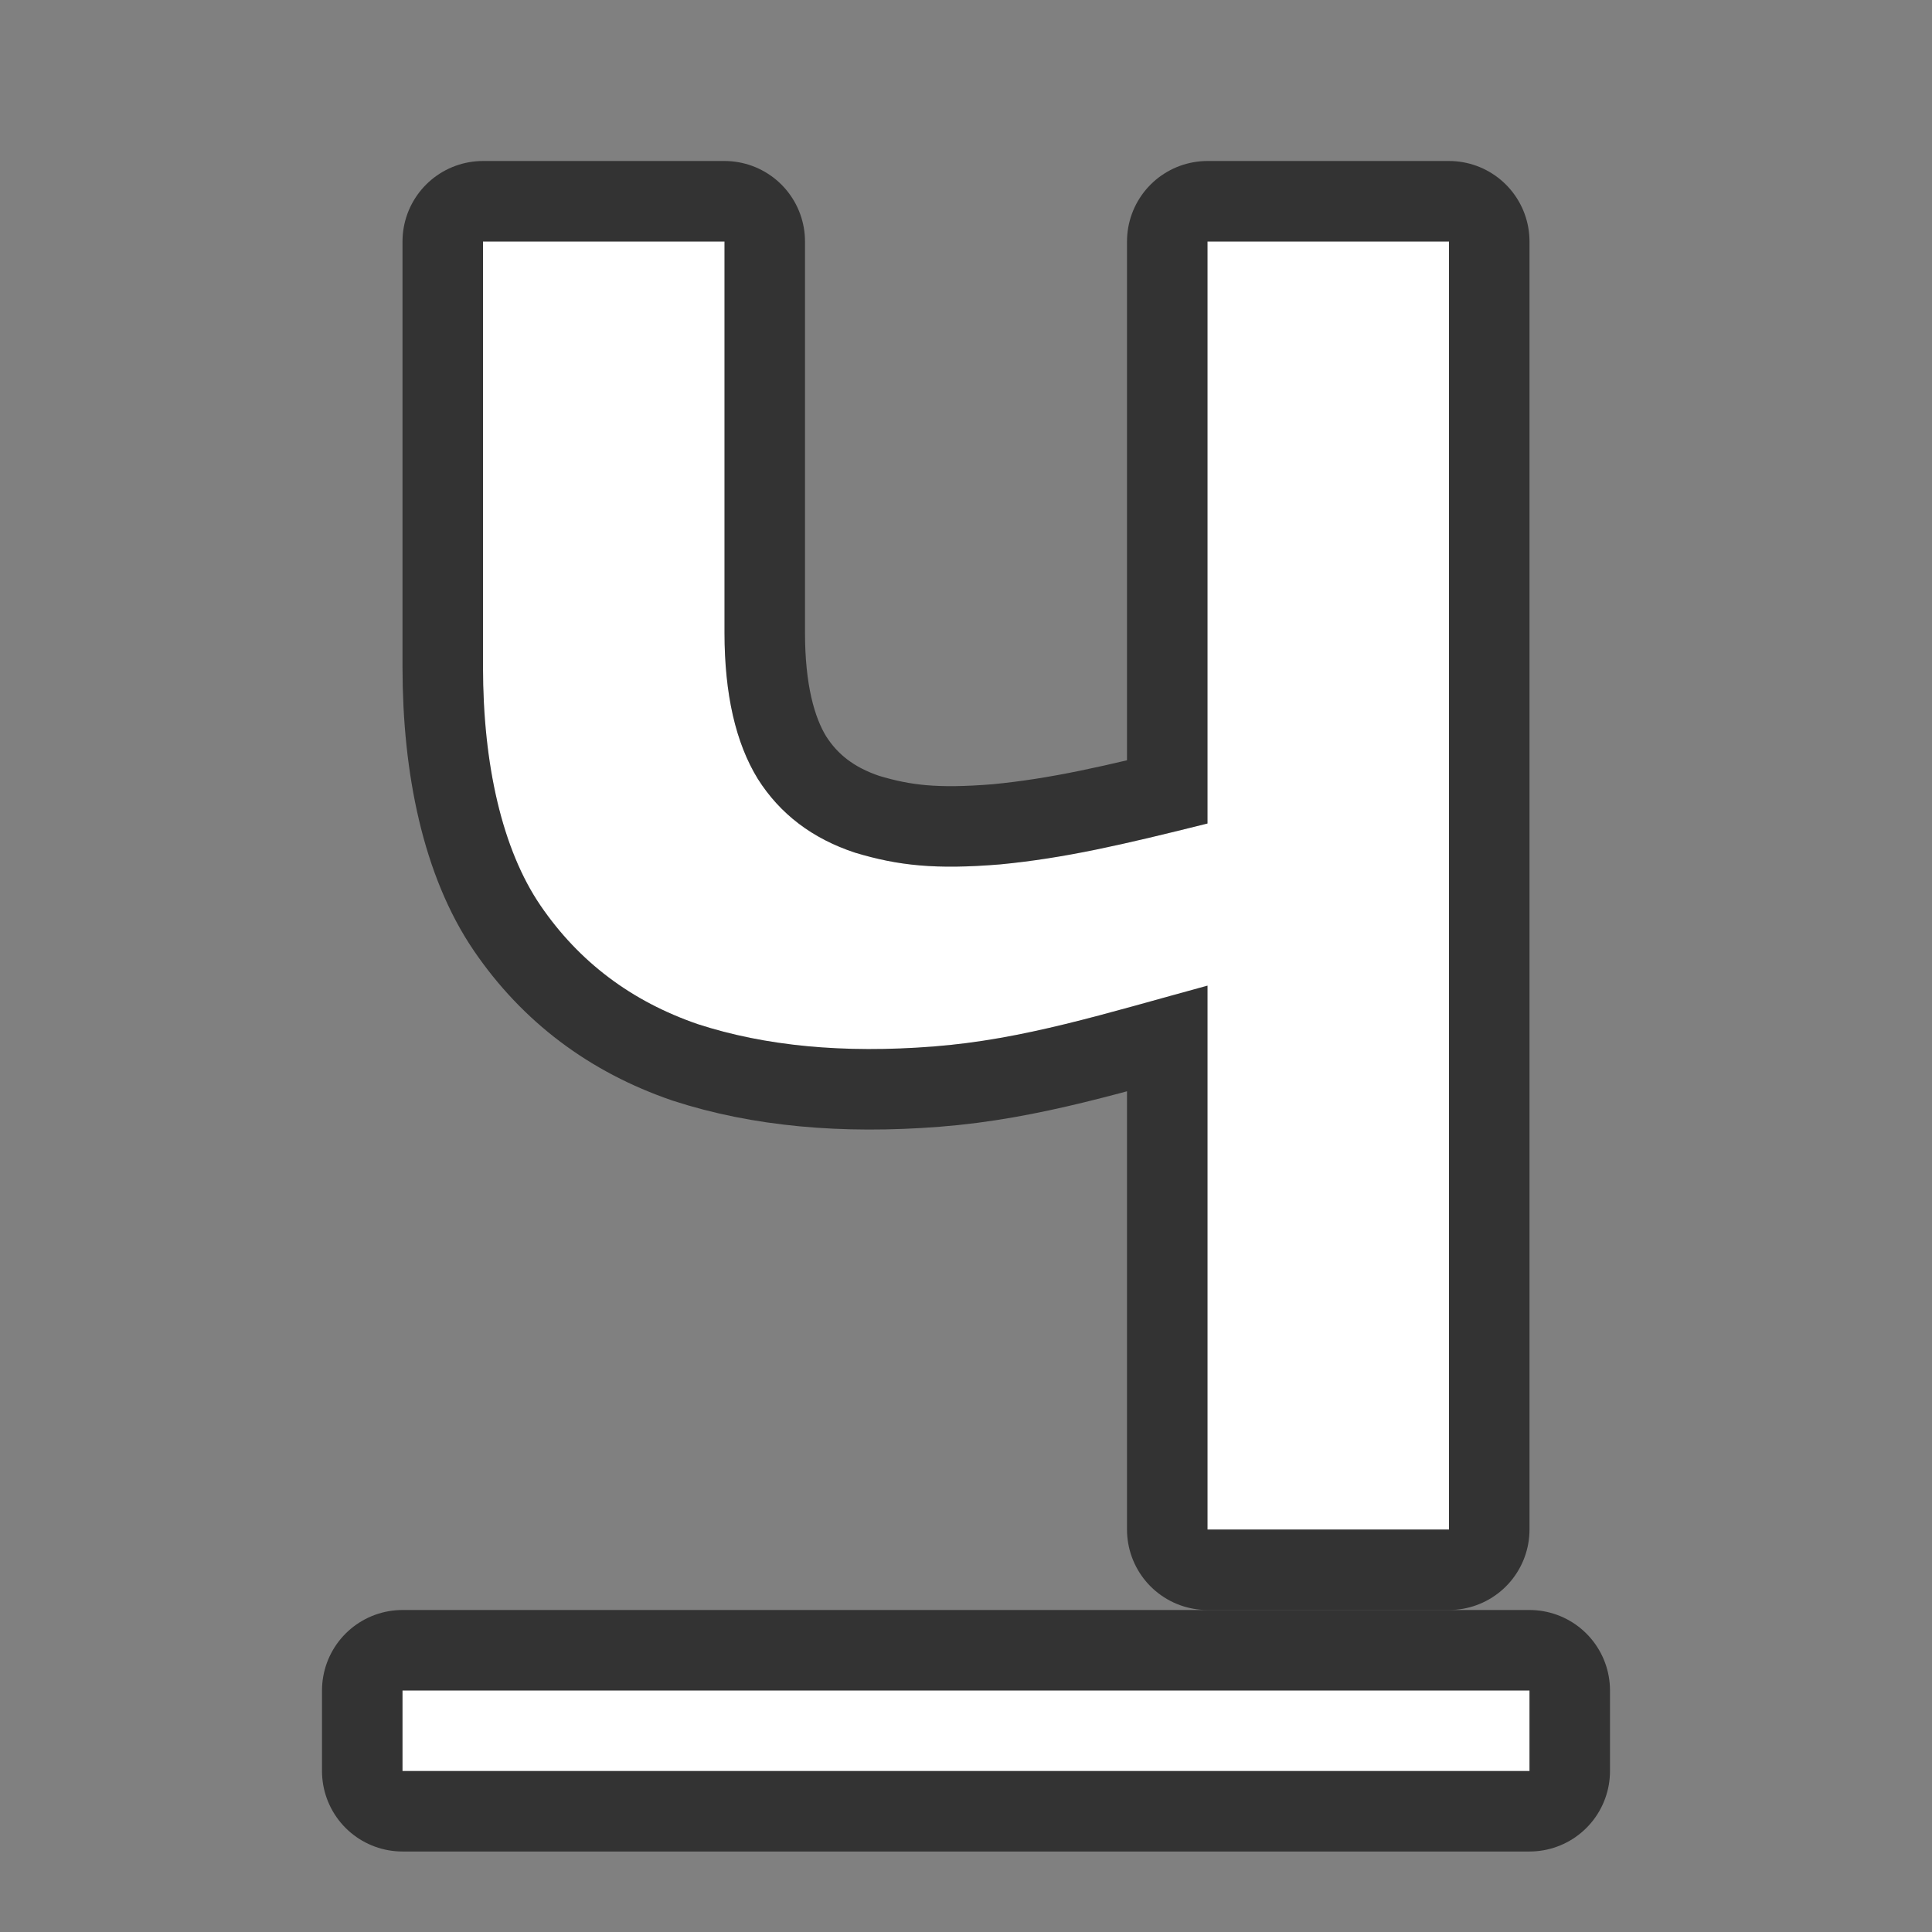 <?xml version="1.0" encoding="UTF-8" standalone="no"?>
<svg
   xmlns:dc="http://purl.org/dc/elements/1.1/"
   xmlns:cc="http://creativecommons.org/ns#"
   xmlns:rdf="http://www.w3.org/1999/02/22-rdf-syntax-ns#"
   xmlns:svg="http://www.w3.org/2000/svg"
   xmlns="http://www.w3.org/2000/svg"
   xmlns:sodipodi="http://sodipodi.sourceforge.net/DTD/sodipodi-0.dtd"
   xmlns:inkscape="http://www.inkscape.org/namespaces/inkscape"
   viewBox="0 0 24 24"
   version="1.1"
   id="svg4"
   sodipodi:docname="lc_underline.svg"
   inkscape:export-filename="/home/jupiter007/Libreoffice yaru theme fullcolor/build/cmd/ru/lc_underline.png"
   inkscape:export-xdpi="96"
   inkscape:export-ydpi="96"
   inkscape:version="0.92.5 (2060ec1f9f, 2020-04-08)">
  <rect x="0" y="0" width="24" height="24" fill="#808080" stroke="none"/>
  <defs
     id="defs8" />
  <sodipodi:namedview
     pagecolor="#ffffff"
     bordercolor="#666666"
     borderopacity="1"
     objecttolerance="10"
     gridtolerance="10"
     guidetolerance="10"
     inkscape:pageopacity="0"
     inkscape:pageshadow="2"
     inkscape:window-width="1920"
     inkscape:window-height="1011"
     id="namedview6"
     showgrid="true"
     inkscape:zoom="19.666667"
     inkscape:cx="6.3513005"
     inkscape:cy="11.61968"
     inkscape:window-x="0"
     inkscape:window-y="32"
     inkscape:window-maximized="1"
     inkscape:current-layer="svg4">
    <inkscape:grid
       type="xygrid"
       id="grid821" />
  </sodipodi:namedview>
  <path
     id="path823"
     d="M 6,3 V 8.285 C 6,9.496 6.238,10.552 6.715,11.25 7.192,11.948 7.843,12.439 8.67,12.723 9.507,12.995 10.481,13.087 11.594,13 12.717,12.913 13.718,12.593 15,12.244 V 19 h 3 V 3 h -3 v 7.23 c -1.049,0.262 -1.773,0.431 -2.578,0.508 -0.795,0.065 -1.26,0.017 -1.801,-0.146 C 10.091,10.417 9.69,10.112 9.414,9.676 9.139,9.229 9,8.623 9,7.859 V 3 Z"
     style="opacity:0.6;fill:#000000;stroke:#000000;stroke-width:2;stroke-linejoin:round;stroke-miterlimit:4;stroke-dasharray:none"
     inkscape:connector-curvature="0" />
  <path
     inkscape:connector-curvature="0"
     id="path825"
     d="m 5,21 v 1 h 14 v -1 z"
     style="opacity:0.6;fill:#000000;stroke:#000000;stroke-width:2;stroke-linejoin:round;stroke-miterlimit:4;stroke-dasharray:none" />
  <path
     d="M 6,3 V 8.285 C 6,9.496 6.238,10.552 6.715,11.25 7.192,11.948 7.843,12.439 8.67,12.723 9.507,12.995 10.481,13.087 11.594,13 12.717,12.913 13.718,12.593 15,12.244 V 19 h 3 V 3 h -3 v 7.23 c -1.049,0.262 -1.773,0.431 -2.578,0.508 -0.795,0.065 -1.26,0.017 -1.801,-0.146 C 10.091,10.417 9.69,10.112 9.414,9.676 9.139,9.229 9,8.623 9,7.859 V 3 Z"
     id="path819"
     style="fill:#ffffff"
     inkscape:connector-curvature="0" />
  <path
     d="m 5,21 v 1 h 14 v -1 z"
     id="path2"
     inkscape:connector-curvature="0"
     style="fill:#ffffff" />
</svg>
